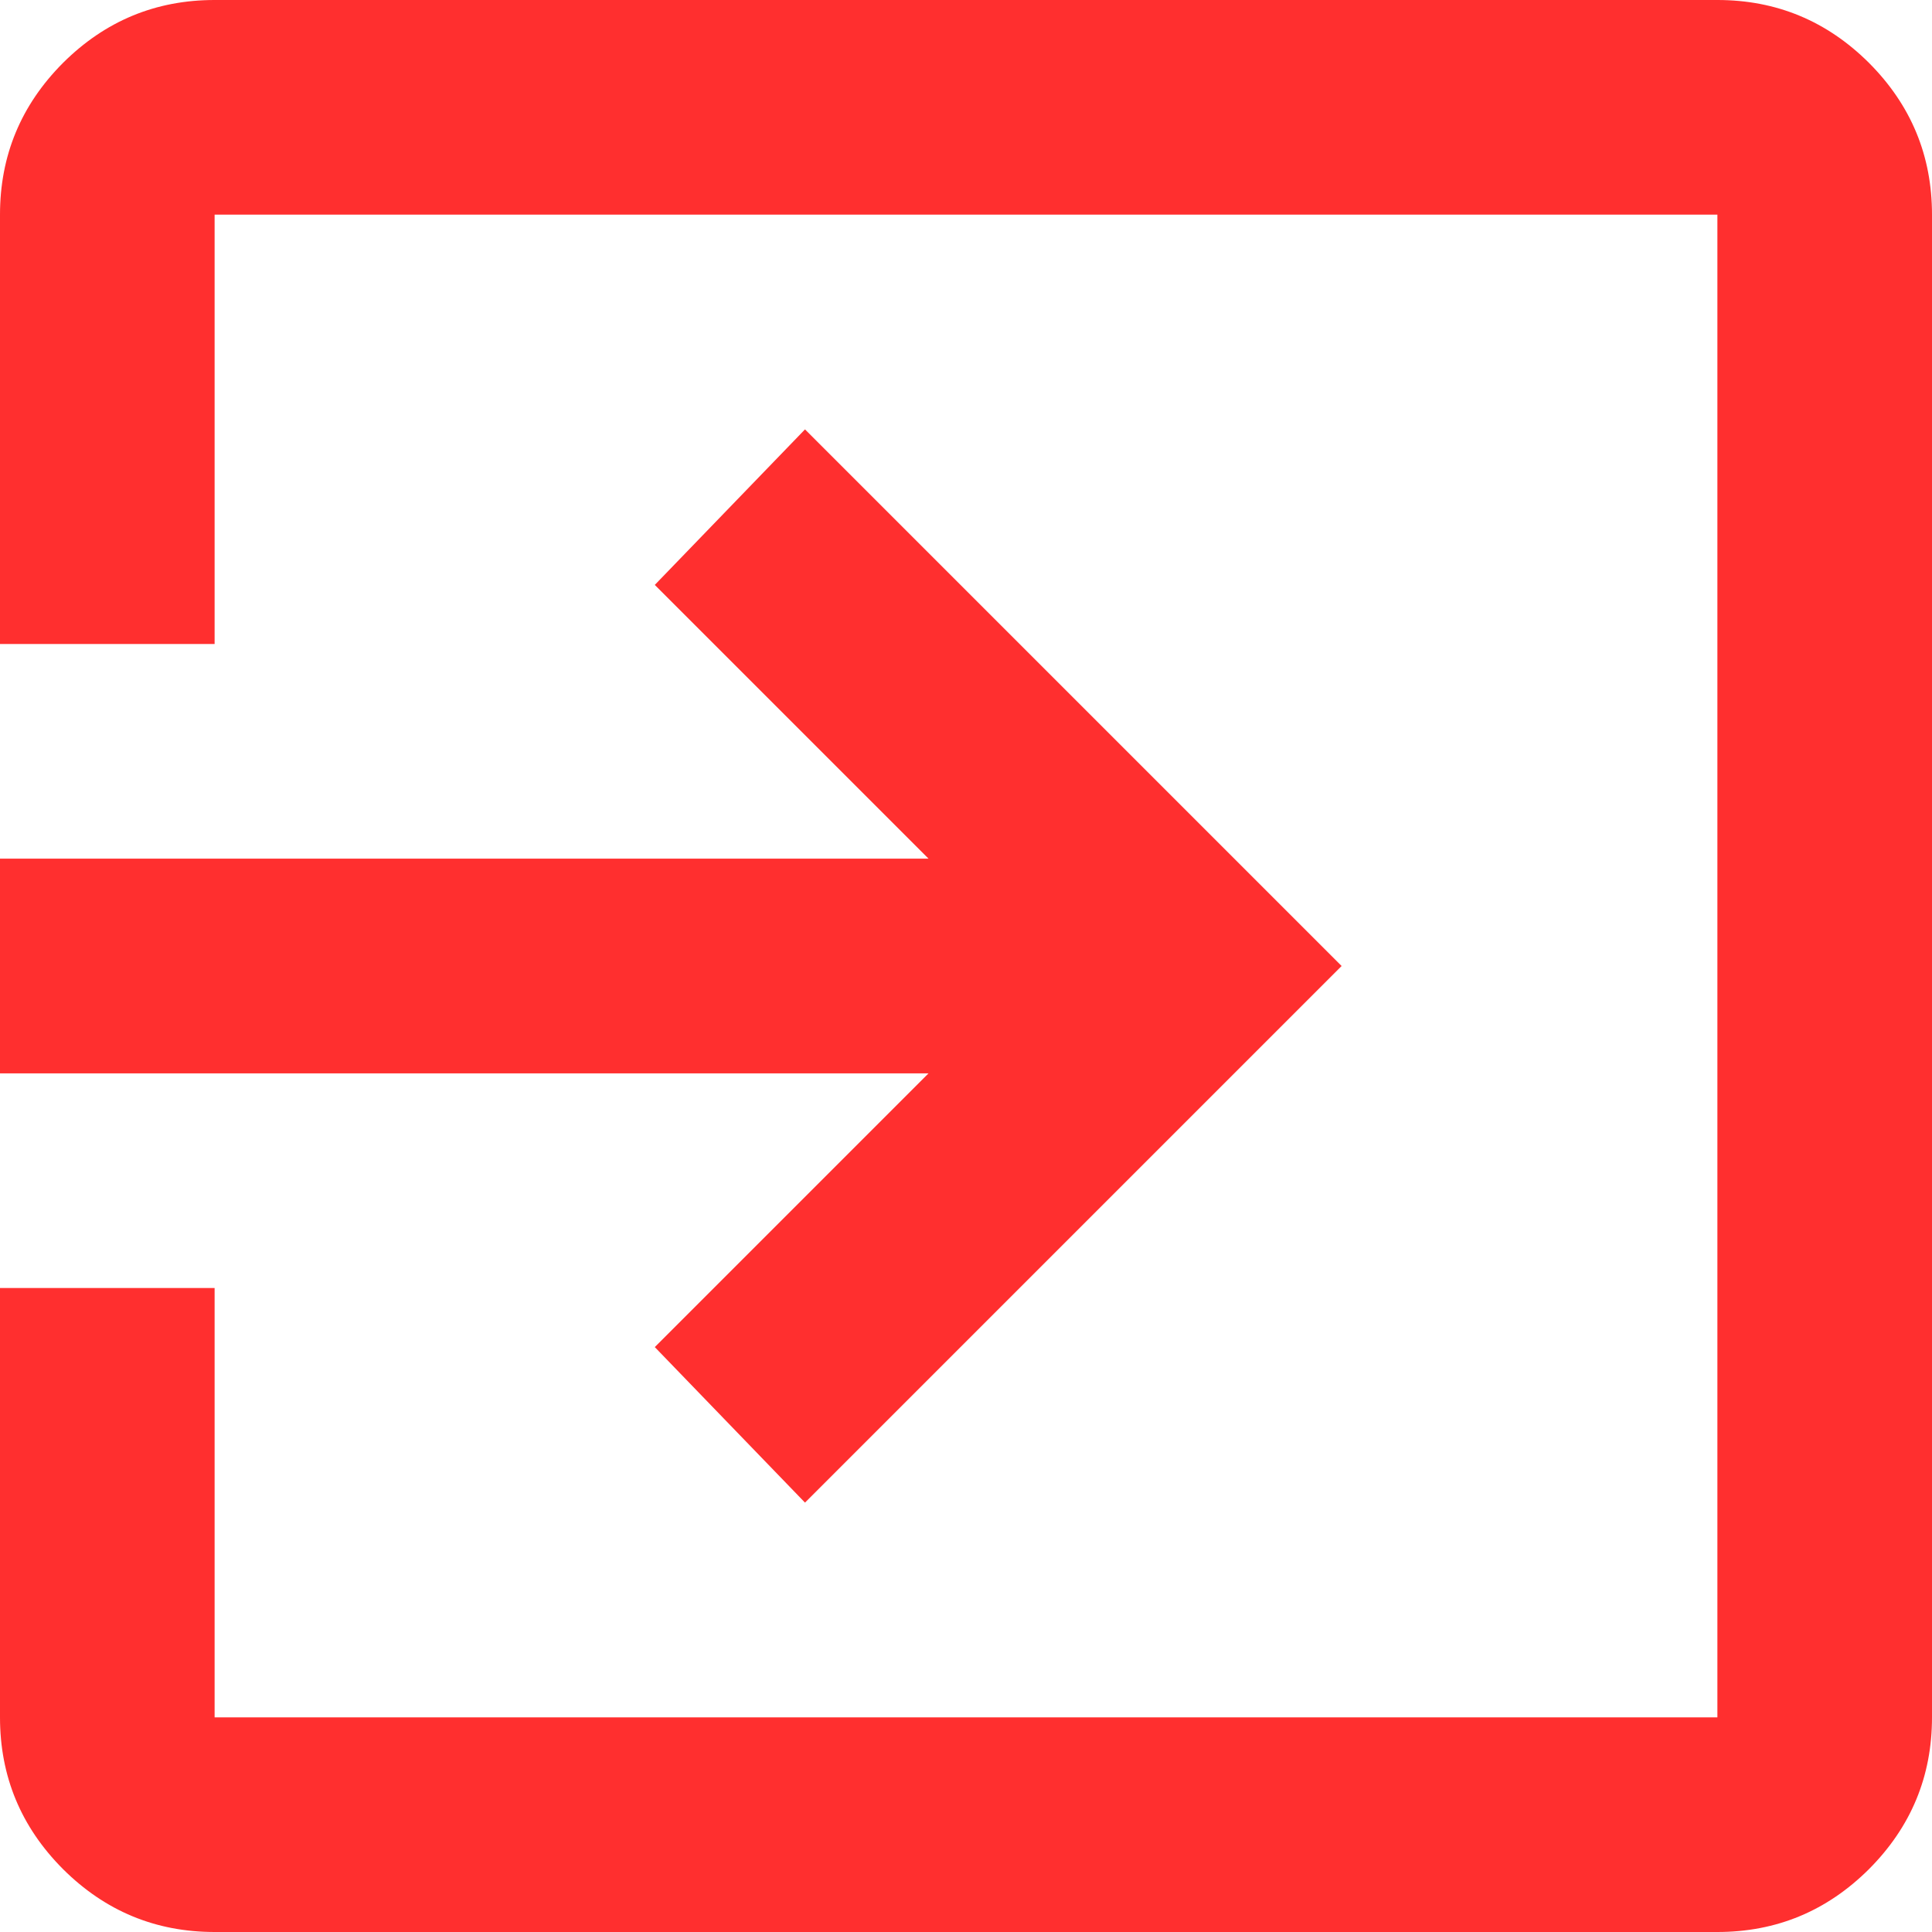 <svg width="12" height="12" viewBox="0 0 12 12" fill="none" xmlns="http://www.w3.org/2000/svg">
<path d="M1.333 12C0.967 12 0.653 11.87 0.391 11.609C0.13 11.347 0 11.033 0 10.667V8H1.333V10.667H10.667V1.333H1.333V4H0V1.333C0 0.967 0.13 0.653 0.391 0.391C0.653 0.13 0.967 0 1.333 0H10.667C11.033 0 11.347 0.13 11.609 0.391C11.87 0.653 12 0.967 12 1.333V10.667C12 11.033 11.87 11.347 11.609 11.609C11.347 11.87 11.033 12 10.667 12H1.333ZM5 9.333L4.067 8.367L5.767 6.667H0V5.333H5.767L4.067 3.633L5 2.667L8.333 6L5 9.333Z" fill="#FF2F2F"/>
</svg>
